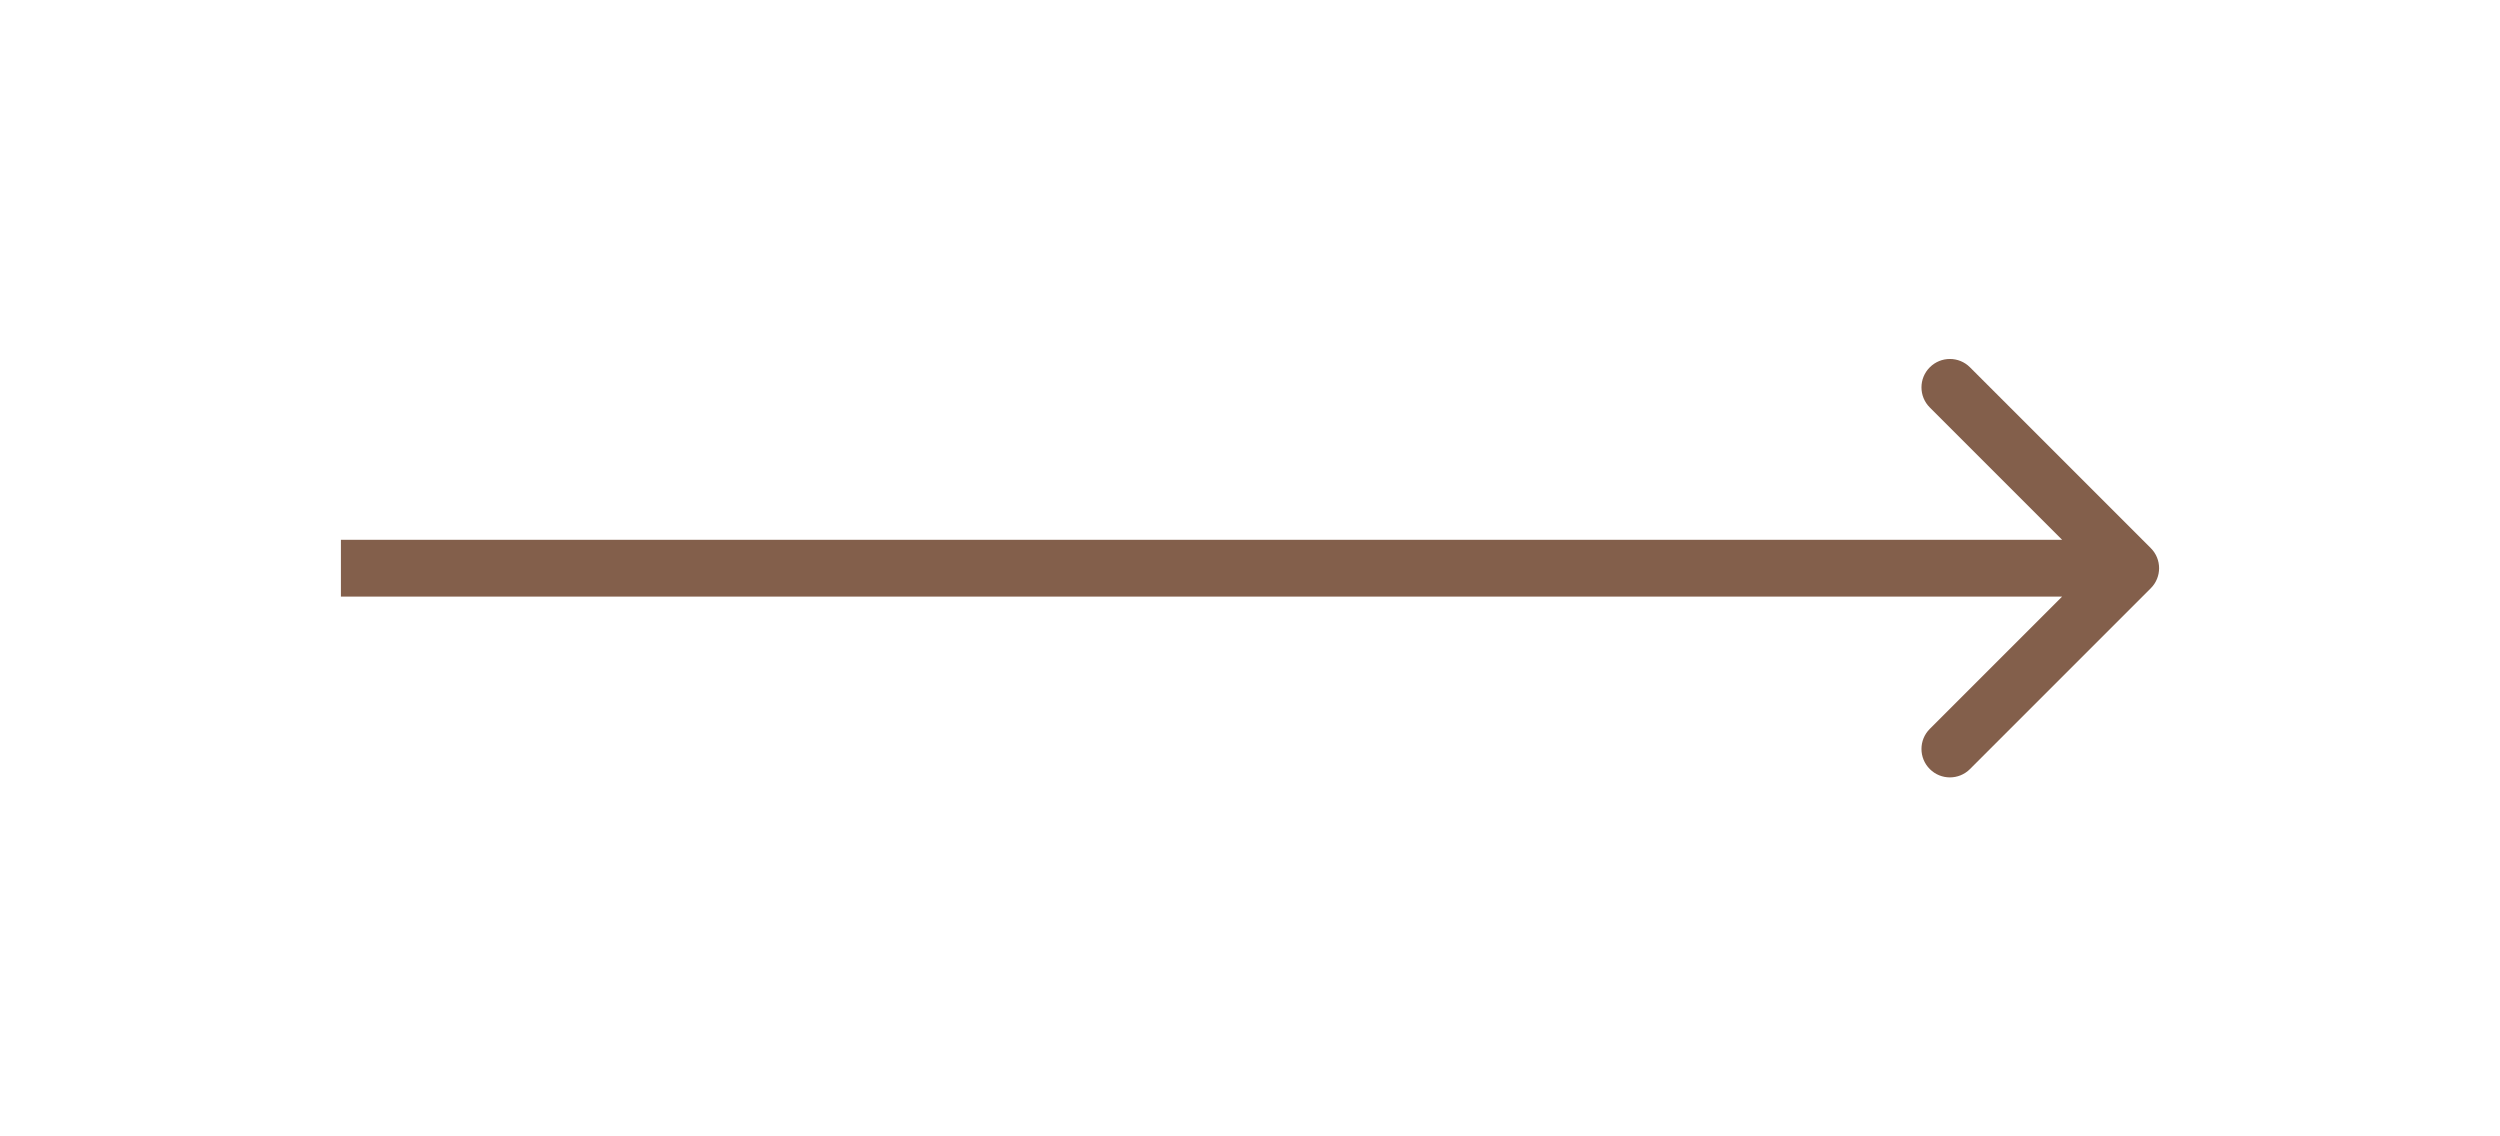 <svg width="88" height="40" viewBox="0 0 88 40" fill="none" xmlns="http://www.w3.org/2000/svg">
<g filter="url(#filter0_d_19_30)">
<path d="M75.707 16.707C76.098 16.317 76.098 15.683 75.707 15.293L69.343 8.929C68.953 8.538 68.32 8.538 67.929 8.929C67.538 9.319 67.538 9.953 67.929 10.343L73.586 16L67.929 21.657C67.538 22.047 67.538 22.68 67.929 23.071C68.32 23.462 68.953 23.462 69.343 23.071L75.707 16.707ZM12 17H75V15H12V17Z" fill="#835F4B"/>
</g>
<defs>
<filter id="filter0_d_19_30" x="0" y="0.636" width="88" height="38.728" filterUnits="userSpaceOnUse" color-interpolation-filters="sRGB">
<feFlood flood-opacity="0" result="BackgroundImageFix"/>
<feColorMatrix in="SourceAlpha" type="matrix" values="0 0 0 0 0 0 0 0 0 0 0 0 0 0 0 0 0 0 127 0" result="hardAlpha"/>
<feOffset dy="4"/>
<feGaussianBlur stdDeviation="6"/>
<feComposite in2="hardAlpha" operator="out"/>
<feColorMatrix type="matrix" values="0 0 0 0 0.353 0 0 0 0 0.255 0 0 0 0 0.169 0 0 0 1 0"/>
<feBlend mode="normal" in2="BackgroundImageFix" result="effect1_dropShadow_19_30"/>
<feBlend mode="normal" in="SourceGraphic" in2="effect1_dropShadow_19_30" result="shape"/>
</filter>
</defs>
</svg>
